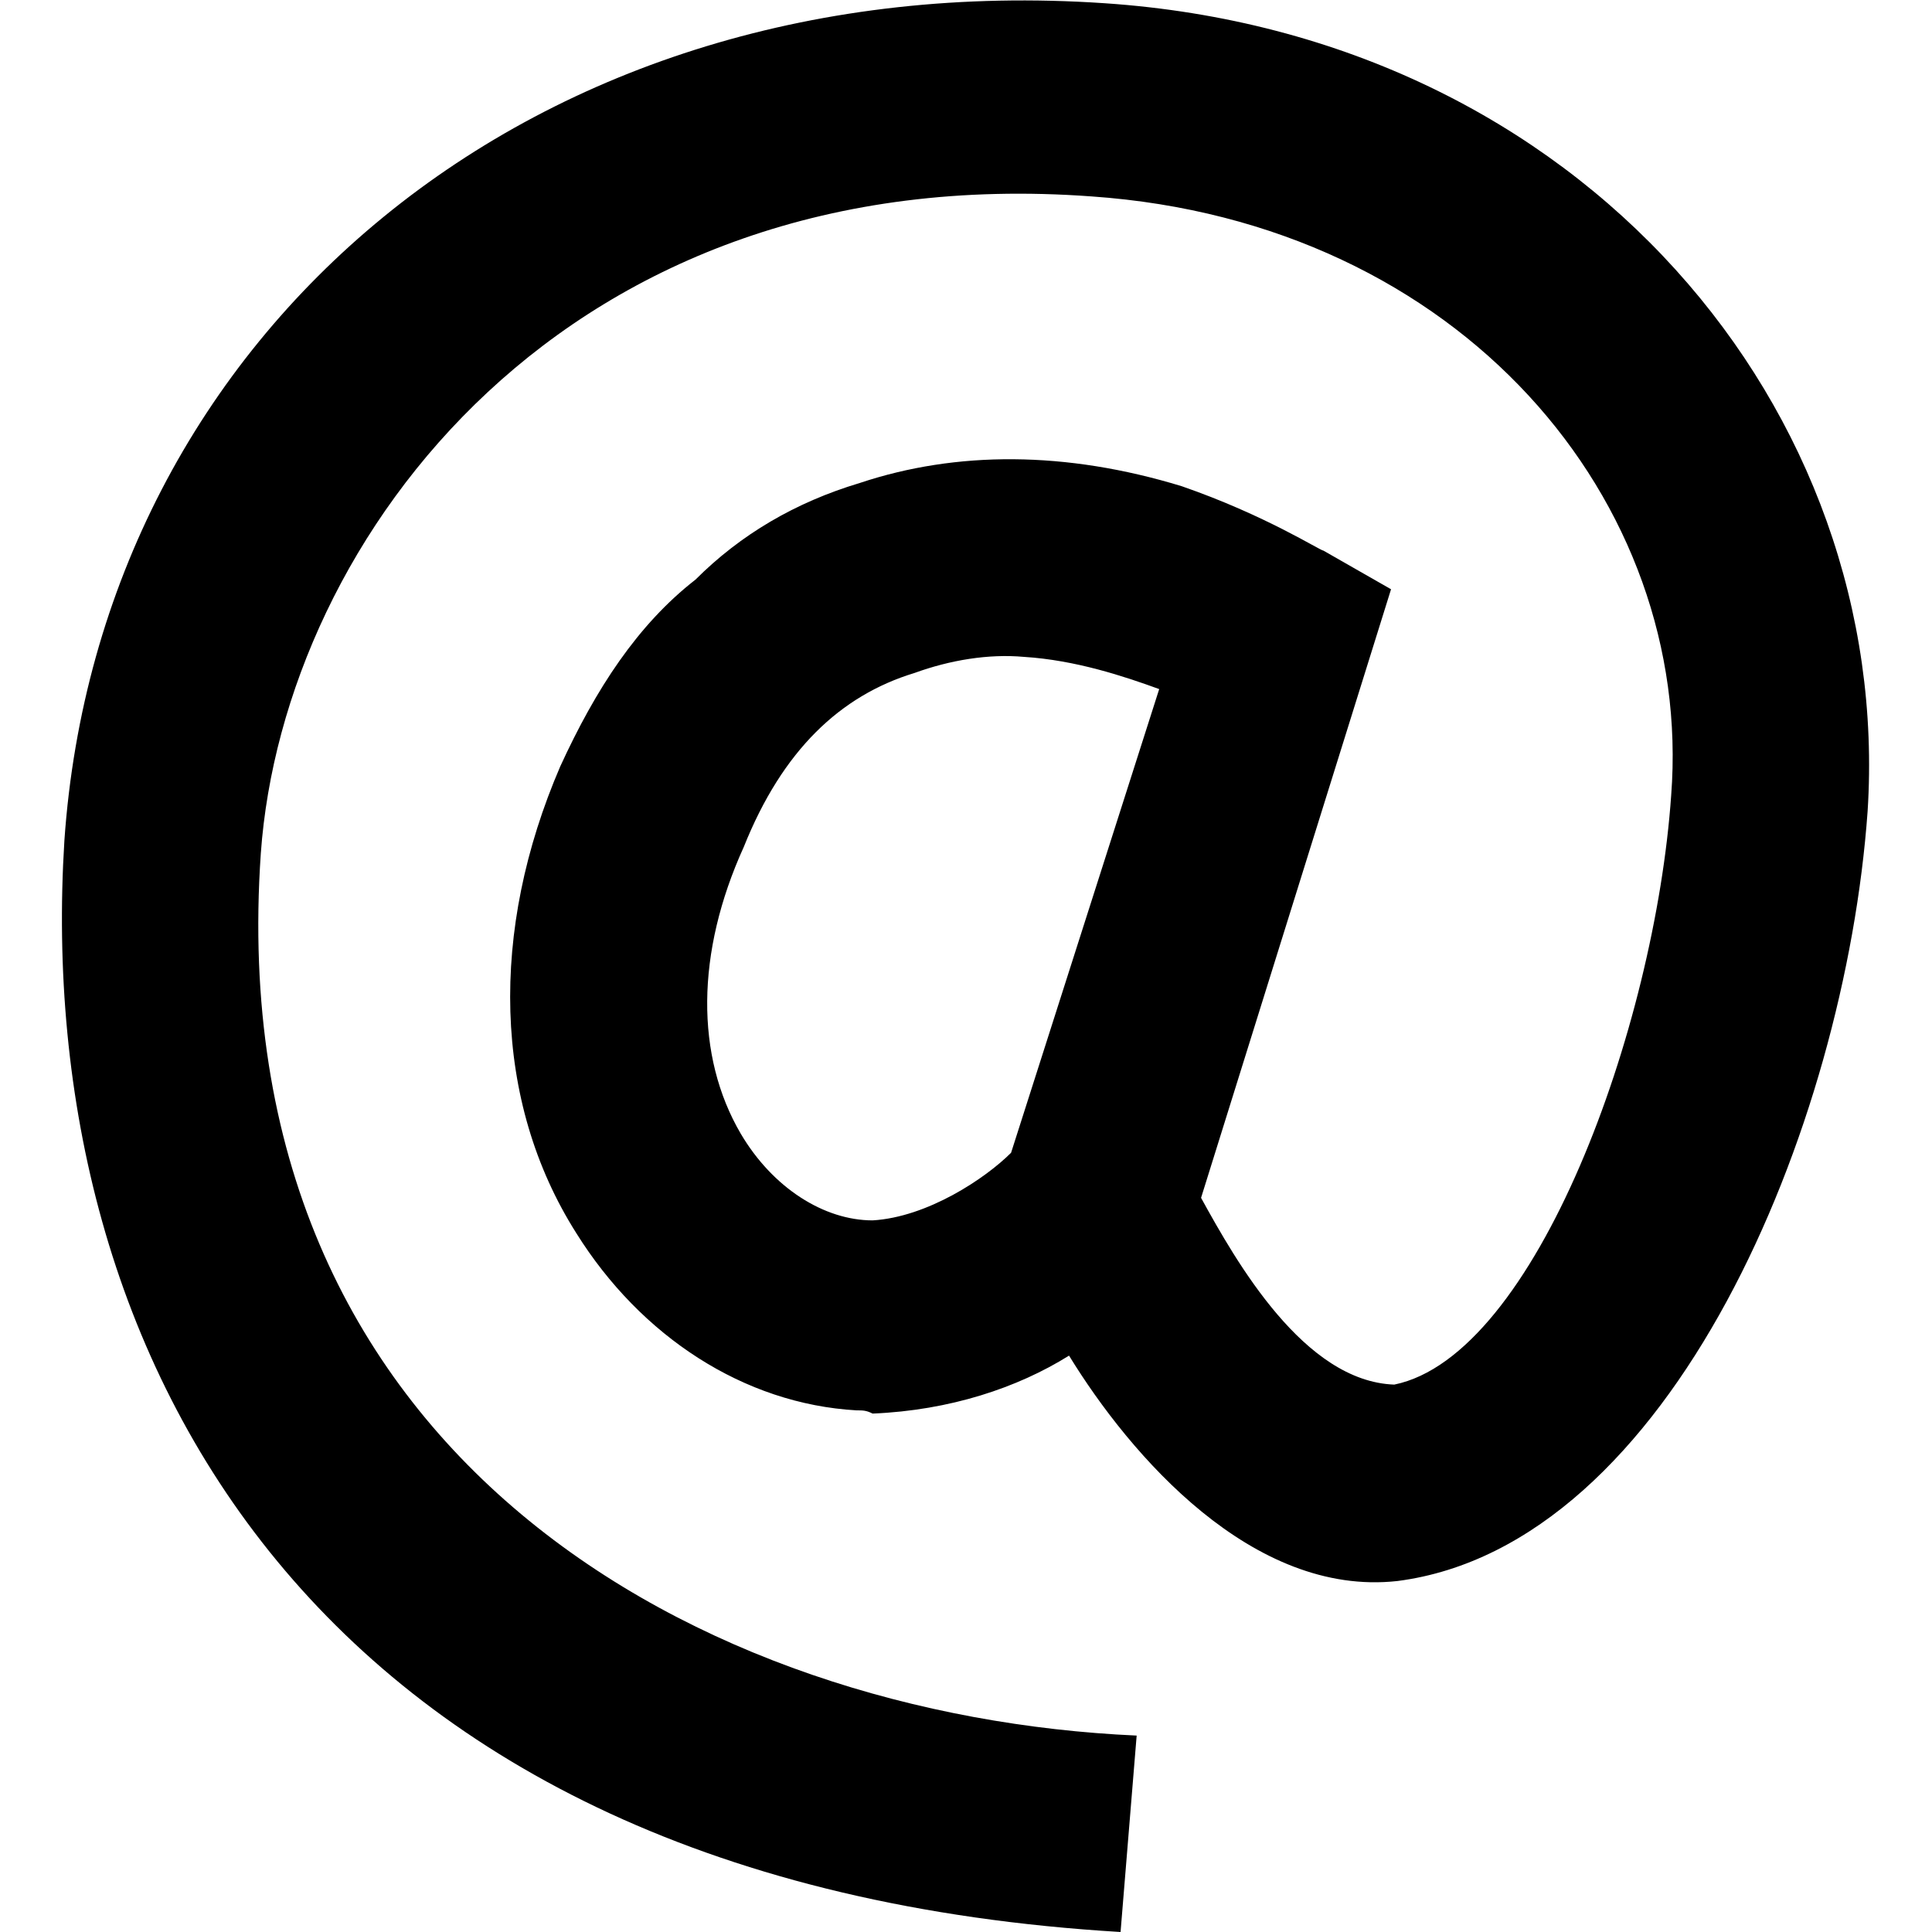 <?xml version="1.0" encoding="utf-8"?>
<!-- Generator: Adobe Illustrator 20.1.0, SVG Export Plug-In . SVG Version: 6.00 Build 0)  -->
<svg version="1.1" id="Layer_1" xmlns="http://www.w3.org/2000/svg" xmlns:xlink="http://www.w3.org/1999/xlink" x="0px" y="0px"
	 viewBox="0 0 60 60" style="enable-background:new 0 0 60 60;" xml:space="preserve">
<path d="M31.4,35.8L36,21.4c-1.1-0.4-2.6-0.9-4.2-1c-1.1-0.1-2.3,0.1-3.4,0.5c-2.3,0.7-4.1,2.4-5.3,5.4c-1.5,3.3-1.5,6.5-0.1,8.9
	c1,1.7,2.6,2.7,4.1,2.7C28.8,37.8,30.6,36.6,31.4,35.8z M41.1,17.1l2.1,1.2l-5.9,18.9c1.1,2,3.2,5.7,6,5.8
	c4.4-0.9,8.1-11.1,8.6-18.3c0.7-9.1-6.5-17.8-18-18.6C17.6,4.9,8.8,16.7,8.1,26.5C6.8,45.3,21.9,53.3,35.3,53.9L34.8,60
	C9.7,58.5,1,42.1,2,26.1c1.1-15.8,14.6-27.2,32.3-26c14.9,1,24.5,12.7,23.7,25.1c-0.7,9.8-6.1,22.8-14.6,23.9
	c-4.5,0.5-8.3-3.9-10.2-7c-1.6,1-3.7,1.7-6.1,1.8c-0.2-0.1-0.3-0.1-0.5-0.1c-3.5-0.2-6.7-2.3-8.7-5.5c-2.6-4.1-2.7-9.4-0.5-14.5
	c1.1-2.4,2.4-4.4,4.2-5.8c1.4-1.4,3.1-2.4,5.1-3c3-1,6.4-1,10,0.1C39.3,16,41,17.1,41.1,17.1z"/>
</svg>
